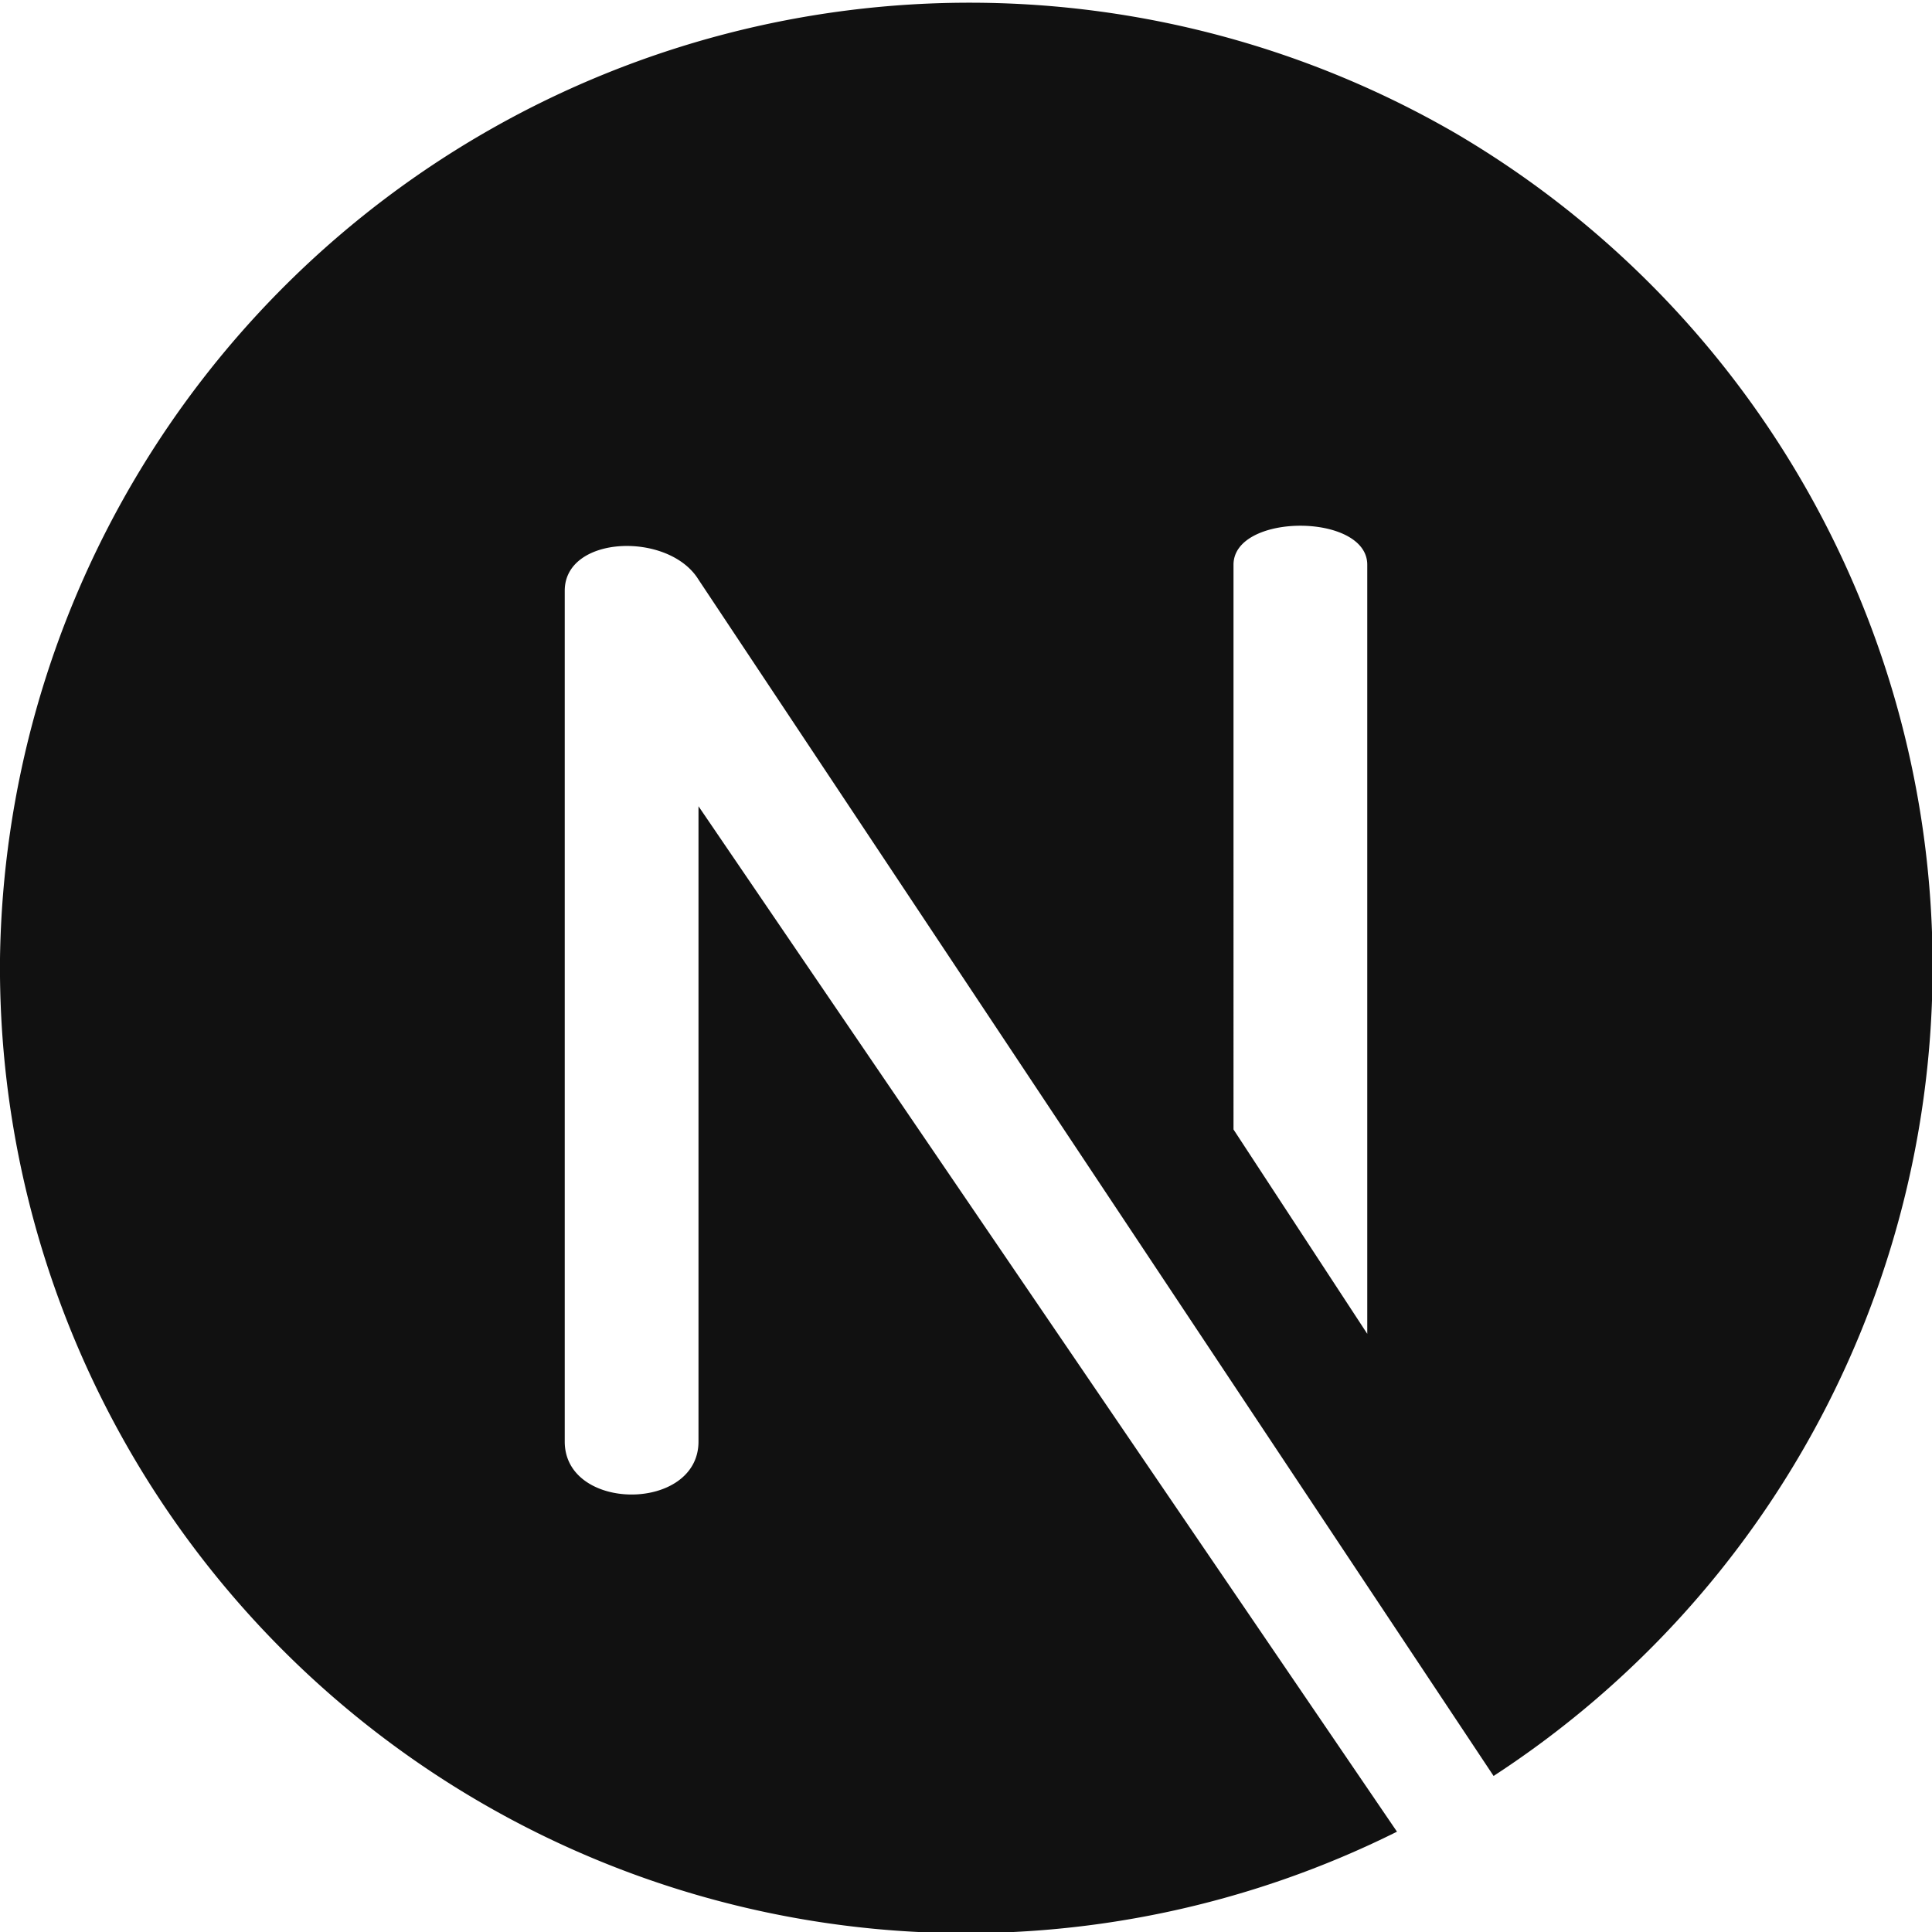 <svg xmlns="http://www.w3.org/2000/svg" width="520" height="520" fill="none">
  <g clip-path="url(#a)">
    <path fill="#111" d="M392 36A261 261 0 0 0 0 258a260 260 0 0 0 376 235L188 217v171c0 19-36 19-36 0V159c0-15 28-16 36-3l214 322a260 260 0 0 0-10-442Zm-24 323-36-55V152c0-14 36-14 36 0v207Z"/>
  </g>
  <defs>
    <clipPath id="a">
      <path fill="#fff" d="M0 0h520v520H0z"/>
    </clipPath>
  </defs>
</svg>
